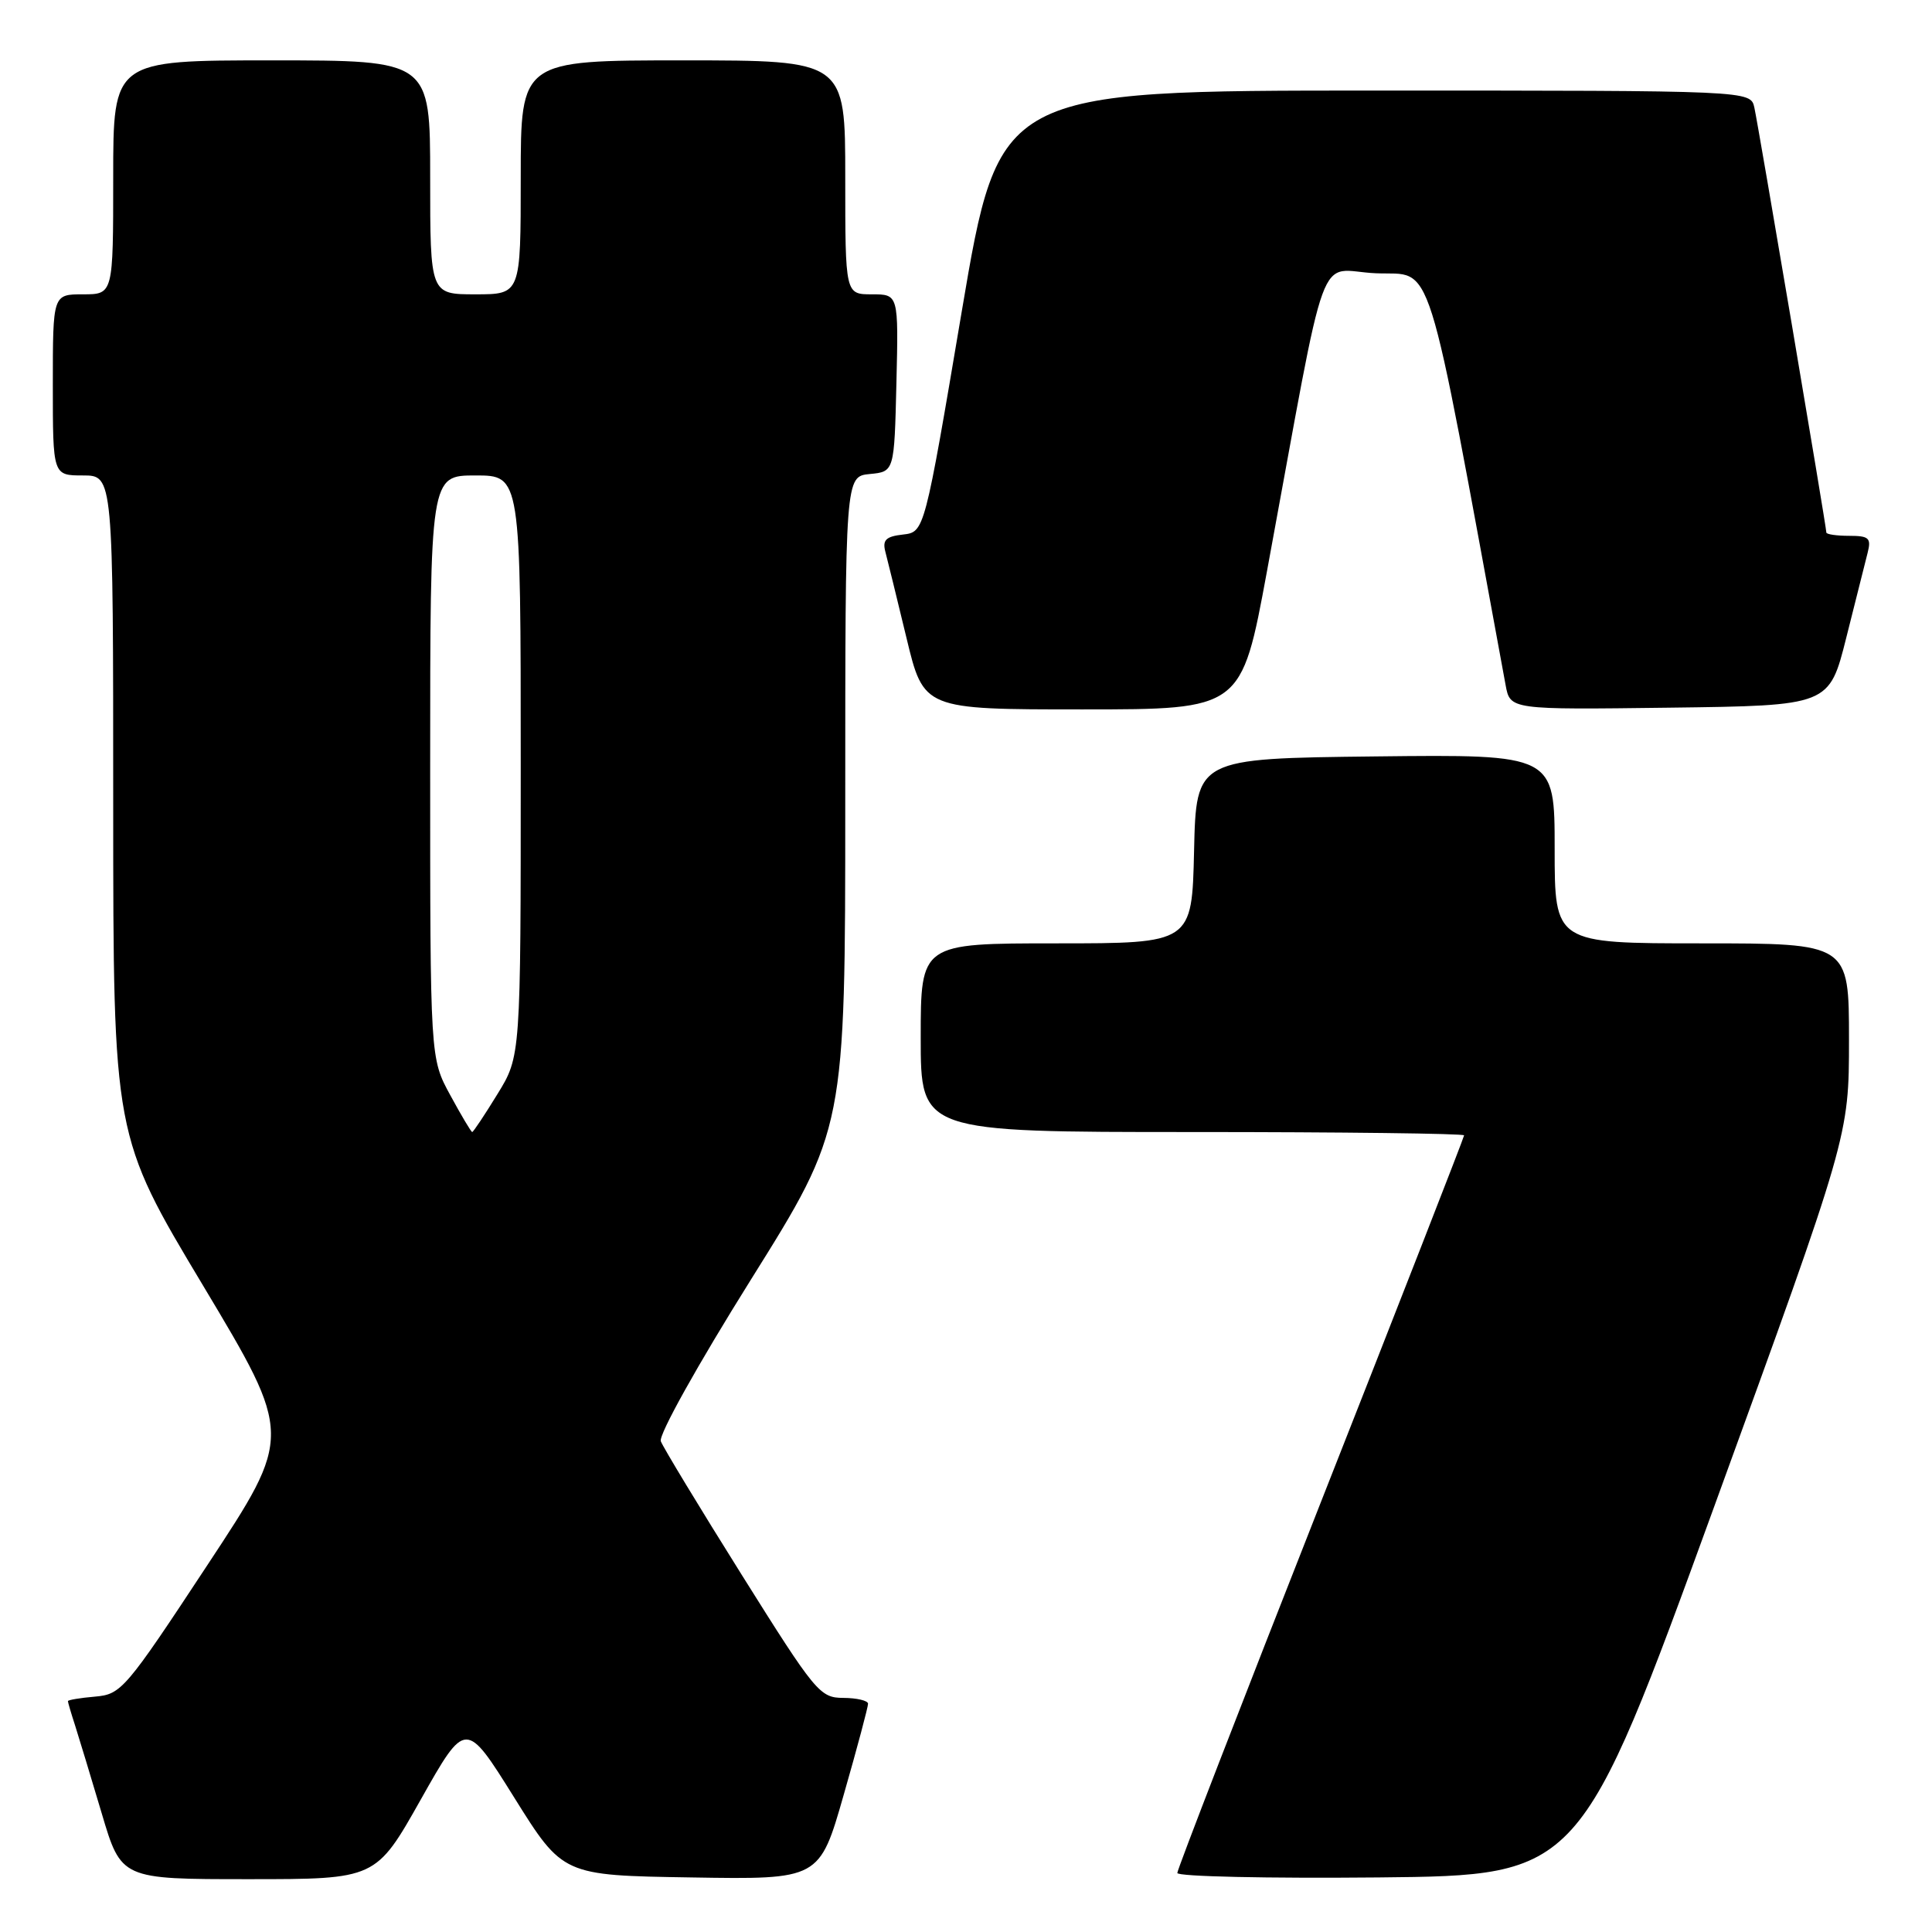 <?xml version="1.0" encoding="UTF-8" standalone="no"?>
<!DOCTYPE svg PUBLIC "-//W3C//DTD SVG 1.1//EN" "http://www.w3.org/Graphics/SVG/1.1/DTD/svg11.dtd" >
<svg xmlns="http://www.w3.org/2000/svg" xmlns:xlink="http://www.w3.org/1999/xlink" version="1.1" viewBox="0 0 256 256">
 <g >
 <path fill="currentColor"
d=" M 55.76 238.44 C 61.71 227.89 61.71 227.89 68.14 238.19 C 74.58 248.50 74.58 248.50 91.58 248.77 C 108.59 249.05 108.59 249.05 111.81 237.77 C 113.59 231.57 115.03 226.16 115.02 225.75 C 115.01 225.34 113.54 224.99 111.75 224.98 C 108.64 224.97 108.06 224.27 98.30 208.70 C 92.69 199.75 87.86 191.77 87.56 190.97 C 87.26 190.13 92.41 180.89 99.51 169.54 C 112.00 149.57 112.00 149.57 112.00 106.35 C 112.00 63.13 112.00 63.13 115.25 62.81 C 118.50 62.50 118.50 62.50 118.78 50.75 C 119.06 39.00 119.06 39.00 115.53 39.00 C 112.00 39.00 112.00 39.00 112.00 23.50 C 112.00 8.00 112.00 8.00 90.50 8.00 C 69.00 8.00 69.00 8.00 69.00 23.50 C 69.00 39.00 69.00 39.00 63.00 39.00 C 57.00 39.00 57.00 39.00 57.00 23.50 C 57.00 8.00 57.00 8.00 36.00 8.00 C 15.00 8.00 15.00 8.00 15.00 23.50 C 15.00 39.00 15.00 39.00 11.00 39.00 C 7.00 39.00 7.00 39.00 7.00 51.00 C 7.00 63.00 7.00 63.00 11.00 63.00 C 15.00 63.00 15.00 63.00 15.00 106.75 C 15.01 150.50 15.01 150.50 26.91 170.35 C 38.80 190.21 38.80 190.21 27.50 207.35 C 16.62 223.87 16.07 224.51 12.60 224.81 C 10.62 224.98 9.00 225.25 9.00 225.41 C 9.00 225.57 9.42 227.01 9.94 228.60 C 10.45 230.20 12.04 235.44 13.47 240.25 C 16.06 249.00 16.06 249.00 32.94 249.00 C 49.81 249.00 49.81 249.00 55.76 238.44 Z  M 227.18 199.52 C 245.00 150.54 245.00 150.54 245.00 137.77 C 245.00 125.00 245.00 125.00 225.50 125.00 C 206.00 125.00 206.00 125.00 206.00 112.48 C 206.00 99.96 206.00 99.96 182.25 100.23 C 158.50 100.50 158.50 100.50 158.22 112.75 C 157.94 125.00 157.94 125.00 139.97 125.00 C 122.00 125.00 122.00 125.00 122.00 137.50 C 122.00 150.00 122.00 150.00 158.00 150.00 C 177.80 150.00 194.00 150.20 194.00 150.44 C 194.00 150.68 185.45 172.58 175.00 199.10 C 164.55 225.63 156.00 247.71 156.00 248.18 C 156.00 248.65 168.00 248.91 182.68 248.77 C 209.35 248.50 209.35 248.50 227.18 199.52 Z  M 167.87 75.75 C 176.16 30.86 174.33 35.88 182.34 36.21 C 190.06 36.53 188.73 32.31 199.50 90.77 C 200.10 94.04 200.10 94.04 221.24 93.77 C 242.38 93.50 242.38 93.50 244.64 84.50 C 245.88 79.55 247.16 74.49 247.47 73.25 C 247.97 71.29 247.65 71.00 245.02 71.00 C 243.36 71.00 242.00 70.80 242.00 70.56 C 242.00 69.81 232.99 16.62 232.46 14.25 C 231.96 12.00 231.96 12.00 182.17 12.00 C 132.39 12.00 132.39 12.00 127.44 41.25 C 122.50 70.50 122.50 70.50 119.65 70.83 C 117.40 71.08 116.91 71.55 117.31 73.09 C 117.59 74.15 118.85 79.29 120.11 84.51 C 122.39 94.00 122.39 94.00 143.45 94.00 C 164.50 94.00 164.50 94.00 167.87 75.75 Z  M 59.66 145.11 C 57.00 140.23 57.00 140.23 57.00 101.61 C 57.00 63.00 57.00 63.00 63.00 63.00 C 69.00 63.00 69.00 63.00 69.00 101.48 C 69.00 139.97 69.00 139.97 65.91 144.98 C 64.22 147.74 62.71 150.00 62.57 150.00 C 62.43 150.00 61.12 147.80 59.66 145.11 Z "/>
</g>
</svg>